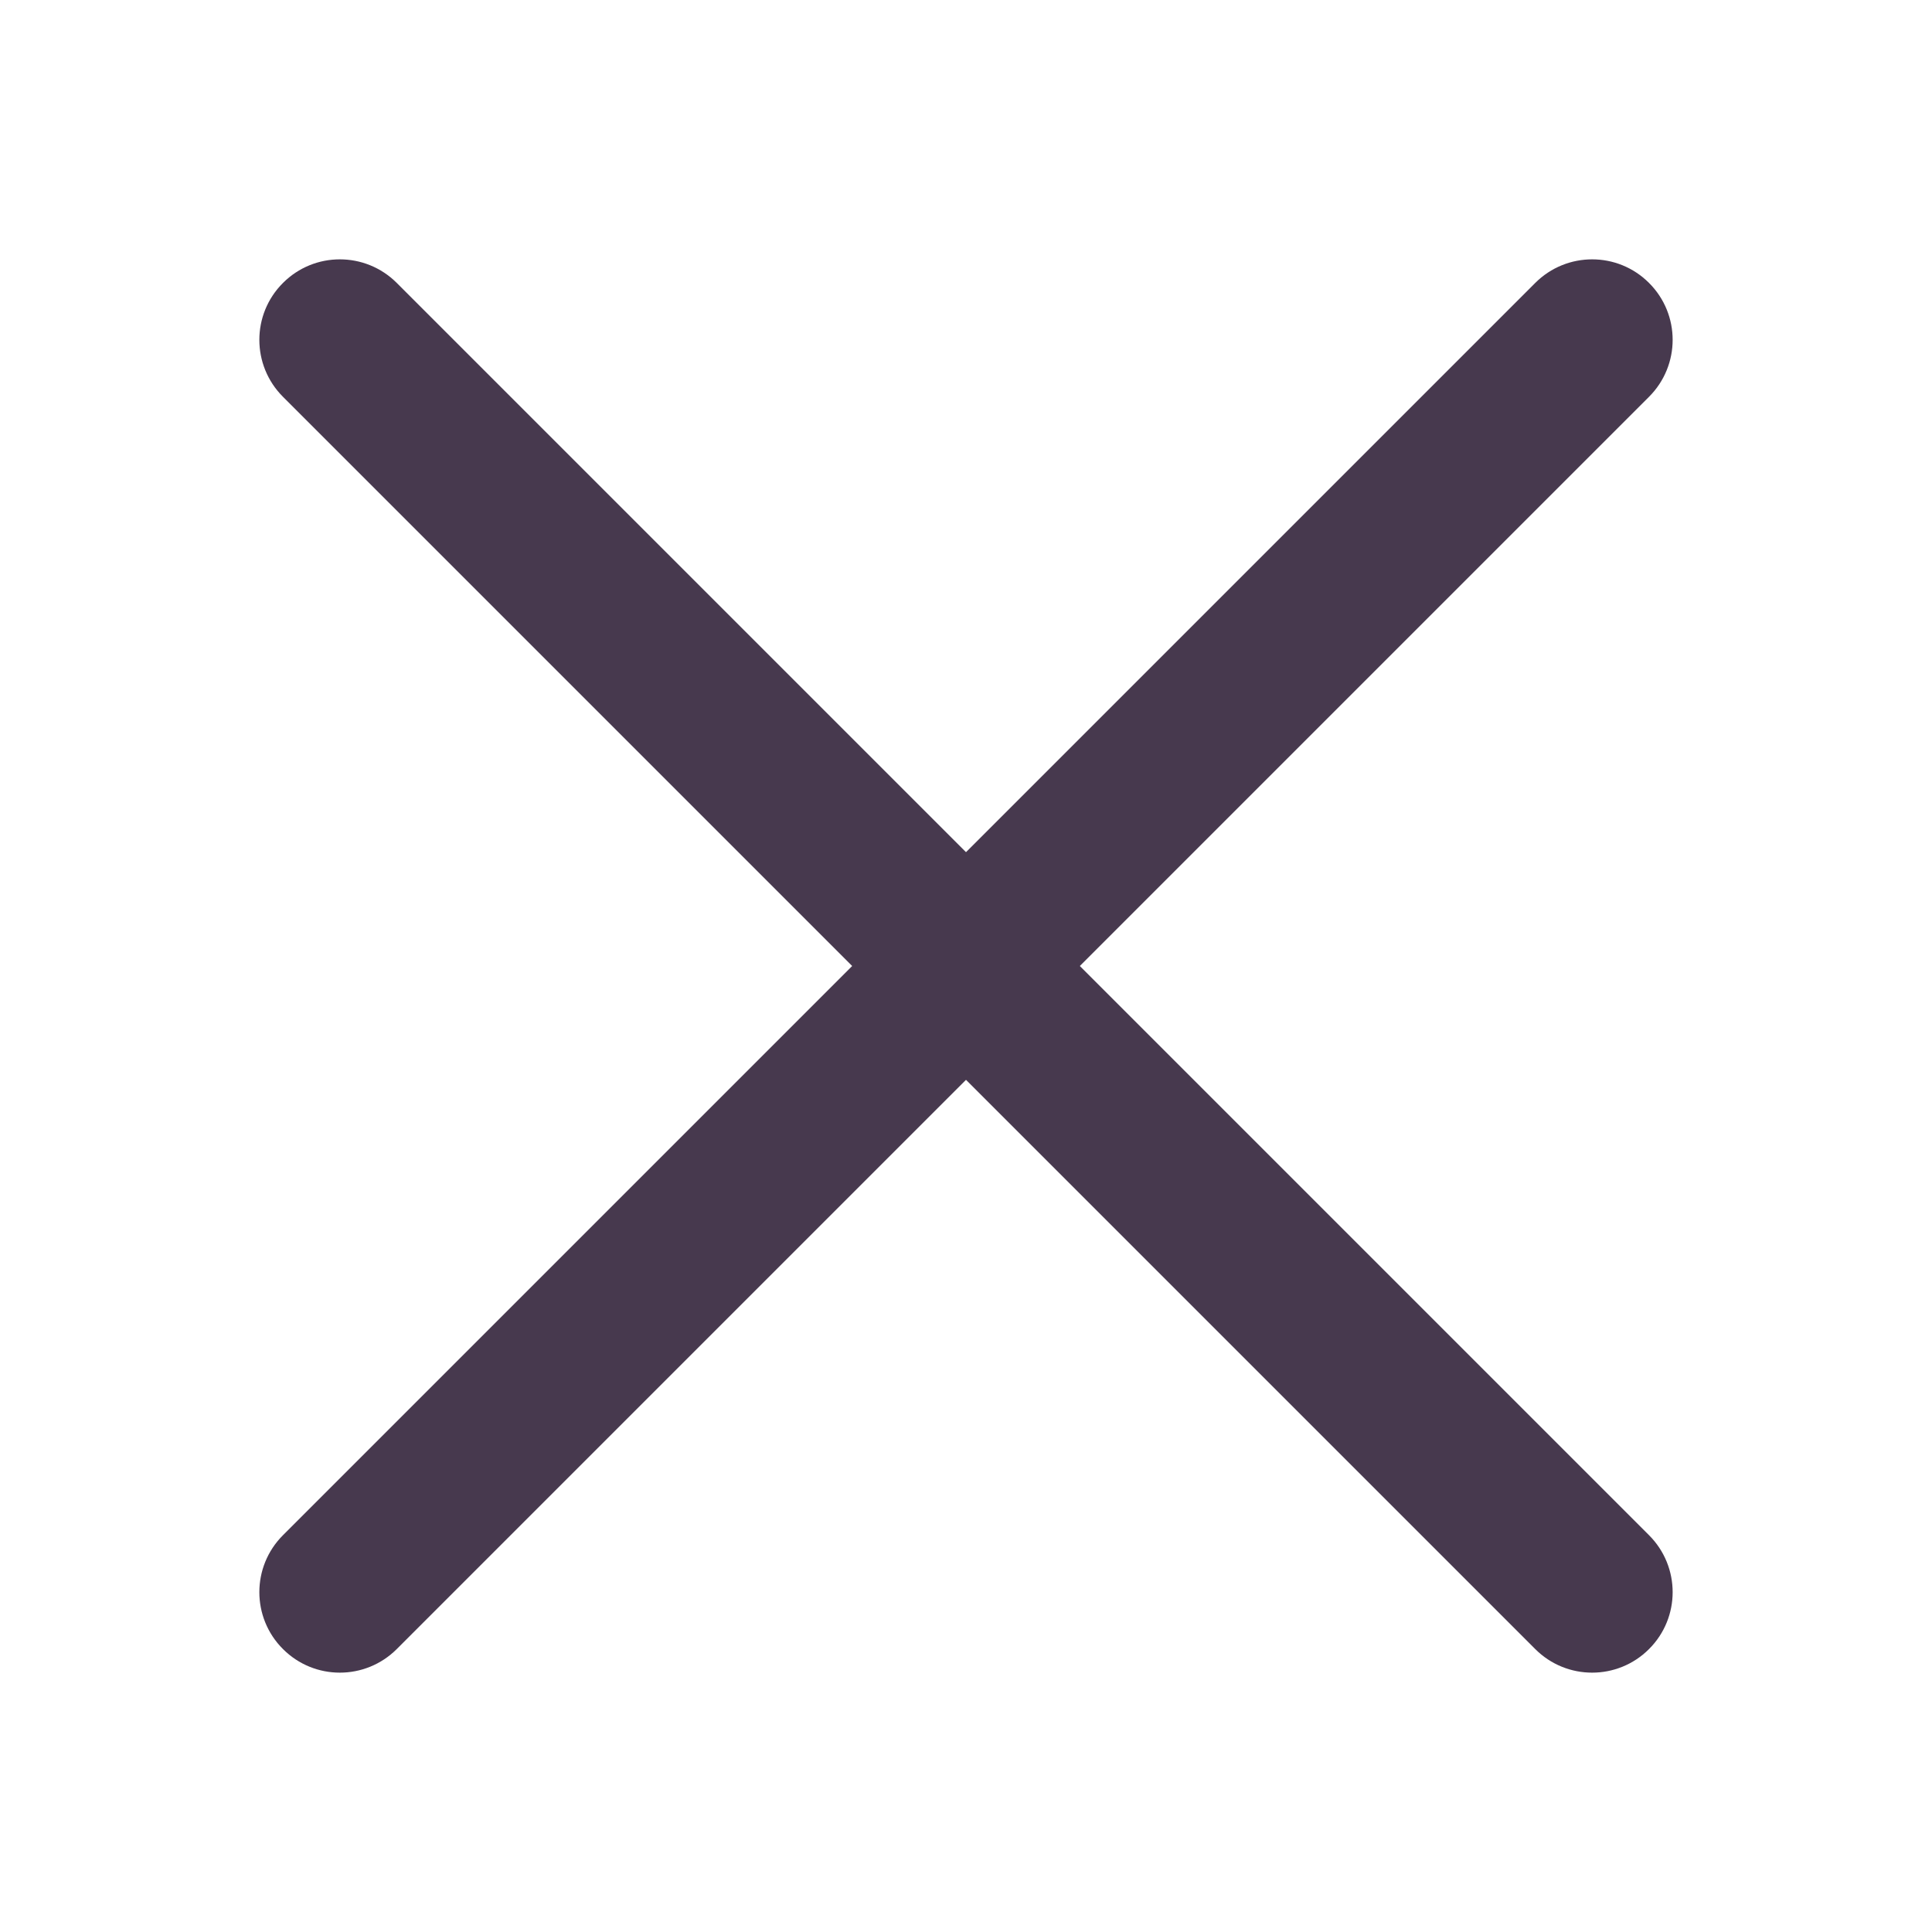 <svg width="24" height="24" viewBox="0 0 24 24" fill="none" xmlns="http://www.w3.org/2000/svg">
<path d="M3.515 20.485C3.905 20.876 4.538 20.876 4.929 20.485L20.485 4.929C20.876 4.538 20.876 3.905 20.485 3.515C20.095 3.124 19.462 3.124 19.071 3.515L3.515 19.071C3.124 19.462 3.124 20.095 3.515 20.485Z" fill="#47394E"/>
<path d="M3.515 3.515C3.124 3.905 3.124 4.538 3.515 4.929L19.071 20.485C19.461 20.876 20.095 20.876 20.485 20.485C20.876 20.095 20.876 19.462 20.485 19.071L4.929 3.515C4.538 3.124 3.905 3.124 3.515 3.515Z" fill="#47394E"/>
</svg>
